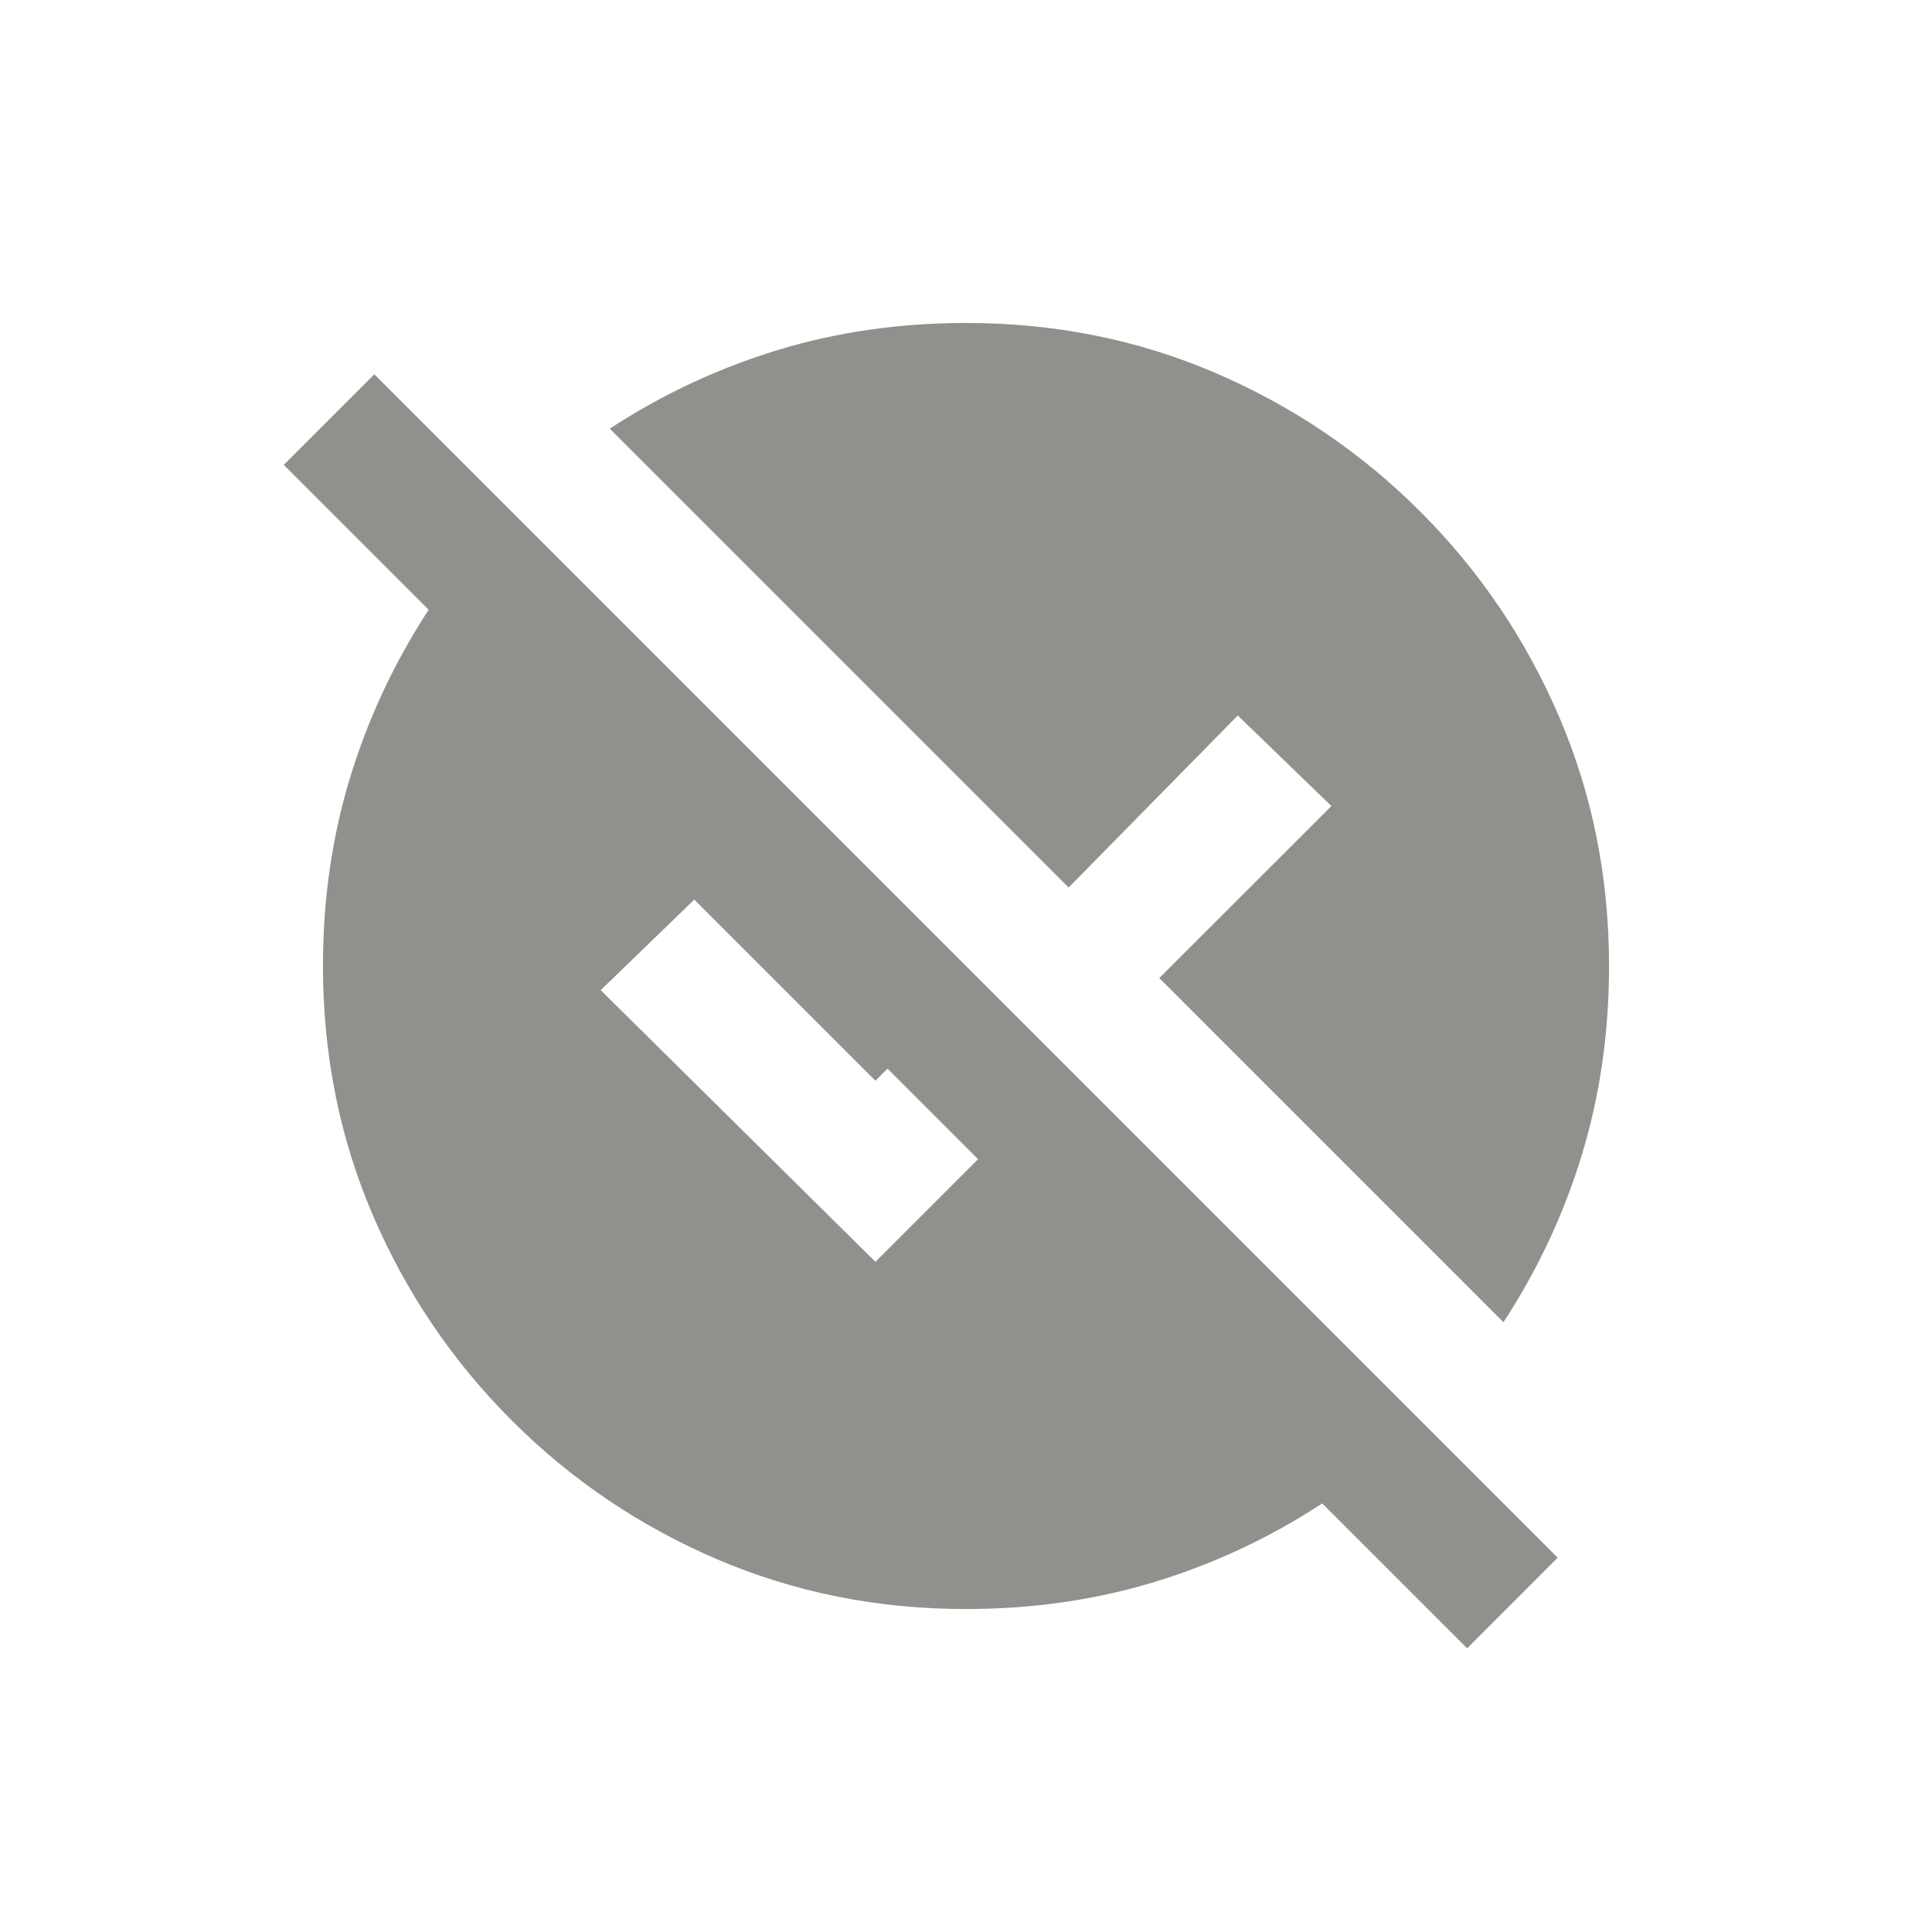 <!-- Generated by IcoMoon.io -->
<svg version="1.1" xmlns="http://www.w3.org/2000/svg" width="24" height="24" viewBox="0 0 24 24">
<title>unpublished</title>
<path fill="#91908d" d="M19.35 19.35l-14.7-14.7-1.125 1.125 1.8 1.8q-0.637 0.975-0.975 2.081t-0.338 2.344q0 1.65 0.619 3.094t1.725 2.55 2.55 1.725 3.094 0.619q1.237 0 2.344-0.337t2.081-0.975l1.8 1.8zM10.875 15.675l-3.413-3.375 1.163-1.125 2.25 2.25 0.15-0.15 1.125 1.125zM13.275 11.025l-5.7-5.7q0.975-0.637 2.081-0.975t2.344-0.338q1.65 0 3.094 0.619t2.55 1.725 1.725 2.55 0.619 3.094q0 1.237-0.337 2.344t-0.975 2.081l-4.275-4.275 2.138-2.137-1.163-1.125z"></path>
</svg>

